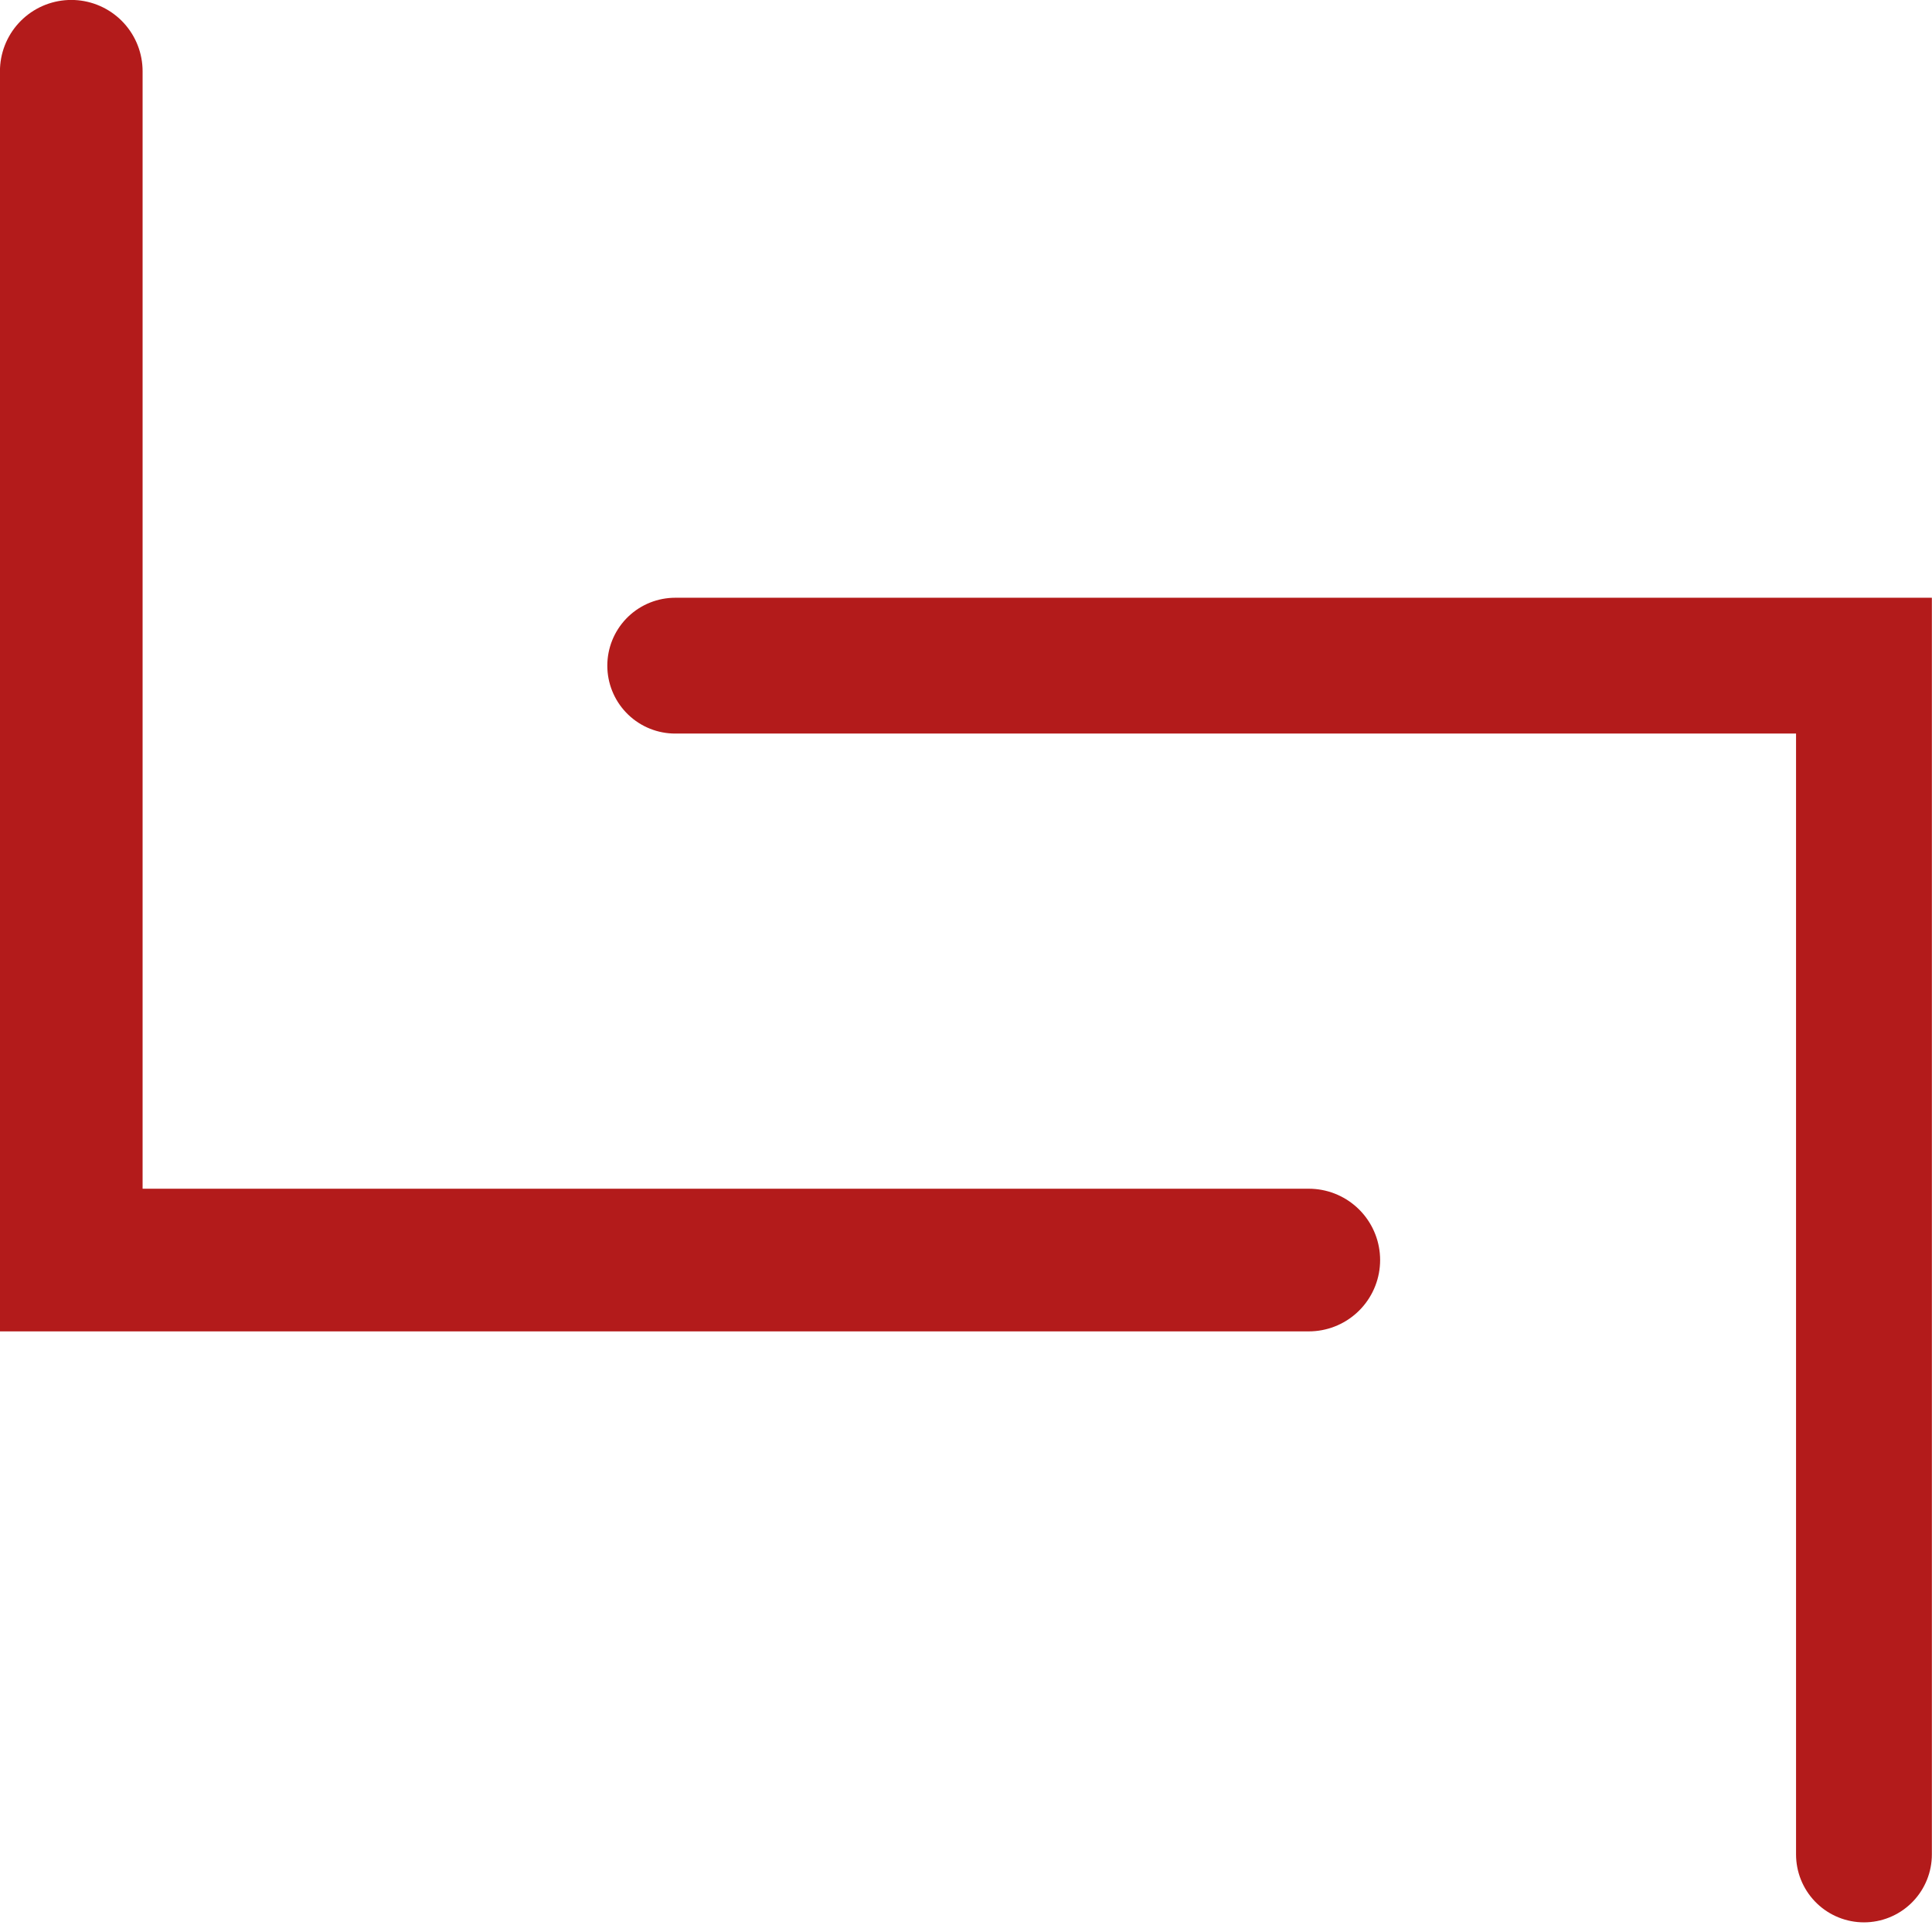 <?xml version="1.0" encoding="UTF-8" standalone="no"?>
<svg
   width="1920"
   height="1920"
   viewBox="0 0 1920 1920"
   fill="none"
   version="1.1"
   id="svg2"
   sodipodi:docname="SiqueiraDevIcon.svg"
   inkscape:version="1.3 (0e150ed6c4, 2023-07-21)"
   xmlns:inkscape="http://www.inkscape.org/namespaces/inkscape"
   xmlns:sodipodi="http://sodipodi.sourceforge.net/DTD/sodipodi-0.dtd"
   xmlns="http://www.w3.org/2000/svg"
   xmlns:svg="http://www.w3.org/2000/svg">
  <defs
     id="defs2" />
  <sodipodi:namedview
     id="namedview2"
     pagecolor="#ffffff"
     bordercolor="#000000"
     borderopacity="0.25"
     inkscape:showpageshadow="2"
     inkscape:pageopacity="0.0"
     inkscape:pagecheckerboard="0"
     inkscape:deskcolor="#d1d1d1"
     showguides="true"
     inkscape:zoom="0.1767767"
     inkscape:cx="466.69047"
     inkscape:cy="523.25902"
     inkscape:window-width="1366"
     inkscape:window-height="705"
     inkscape:window-x="-8"
     inkscape:window-y="-8"
     inkscape:window-maximized="1"
     inkscape:current-layer="svg2">
    <sodipodi:guide
       position="148,200"
       orientation="0,-1"
       id="guide3"
       inkscape:locked="false" />
    <sodipodi:guide
       position="300,422.527"
       orientation="1,0"
       id="guide5"
       inkscape:locked="false" />
    <sodipodi:guide
       position="100,328.516"
       orientation="1,0"
       id="guide6"
       inkscape:locked="false" />
    <sodipodi:guide
       position="200.004,139.035"
       orientation="1,0"
       id="guide7"
       inkscape:locked="false" />
    <sodipodi:guide
       position="201.492,300"
       orientation="0,-1"
       id="guide8"
       inkscape:locked="false" />
    <sodipodi:guide
       position="185.262,100"
       orientation="0,1"
       id="guide9"
       inkscape:locked="false"
       inkscape:label=""
       inkscape:color="rgb(0,134,229)" />
    <sodipodi:guide
       position="200.004,150"
       orientation="0,1"
       id="guide10"
       inkscape:locked="false"
       inkscape:label=""
       inkscape:color="rgb(0,134,229)" />
    <sodipodi:guide
       position="153.442,250"
       orientation="0,1"
       id="guide11"
       inkscape:locked="false"
       inkscape:label=""
       inkscape:color="rgb(0,134,229)" />
    <sodipodi:guide
       position="149.2,250"
       orientation="-1,0"
       id="guide12"
       inkscape:locked="false"
       inkscape:label=""
       inkscape:color="rgb(0,134,229)" />
    <sodipodi:guide
       position="253.3,150"
       orientation="-1,0"
       id="guide13"
       inkscape:locked="false"
       inkscape:label=""
       inkscape:color="rgb(0,134,229)" />
  </sodipodi:namedview>
  <rect
     style="display:none;fill:#000000;stroke-width:0.895"
     id="rect3"
     width="120"
     height="120"
     x="179.784"
     y="167.381" />
  <g
     id="g1"
     transform="matrix(11.814,0,0,11.814,-1691.822,-1701.279)">
    <path
       d="M 200.004,200 H 300 v 100"
       stroke="#b31b1b"
       stroke-width="11.425"
       stroke-linecap="round"
       id="path1"
       sodipodi:nodetypes="ccc" />
    <path
       d="M 149.2,150 V 250 H 253.3"
       stroke="#b31b1b"
       stroke-width="12"
       stroke-linecap="round"
       id="path2"
       sodipodi:nodetypes="ccc" />
  </g>
</svg>

